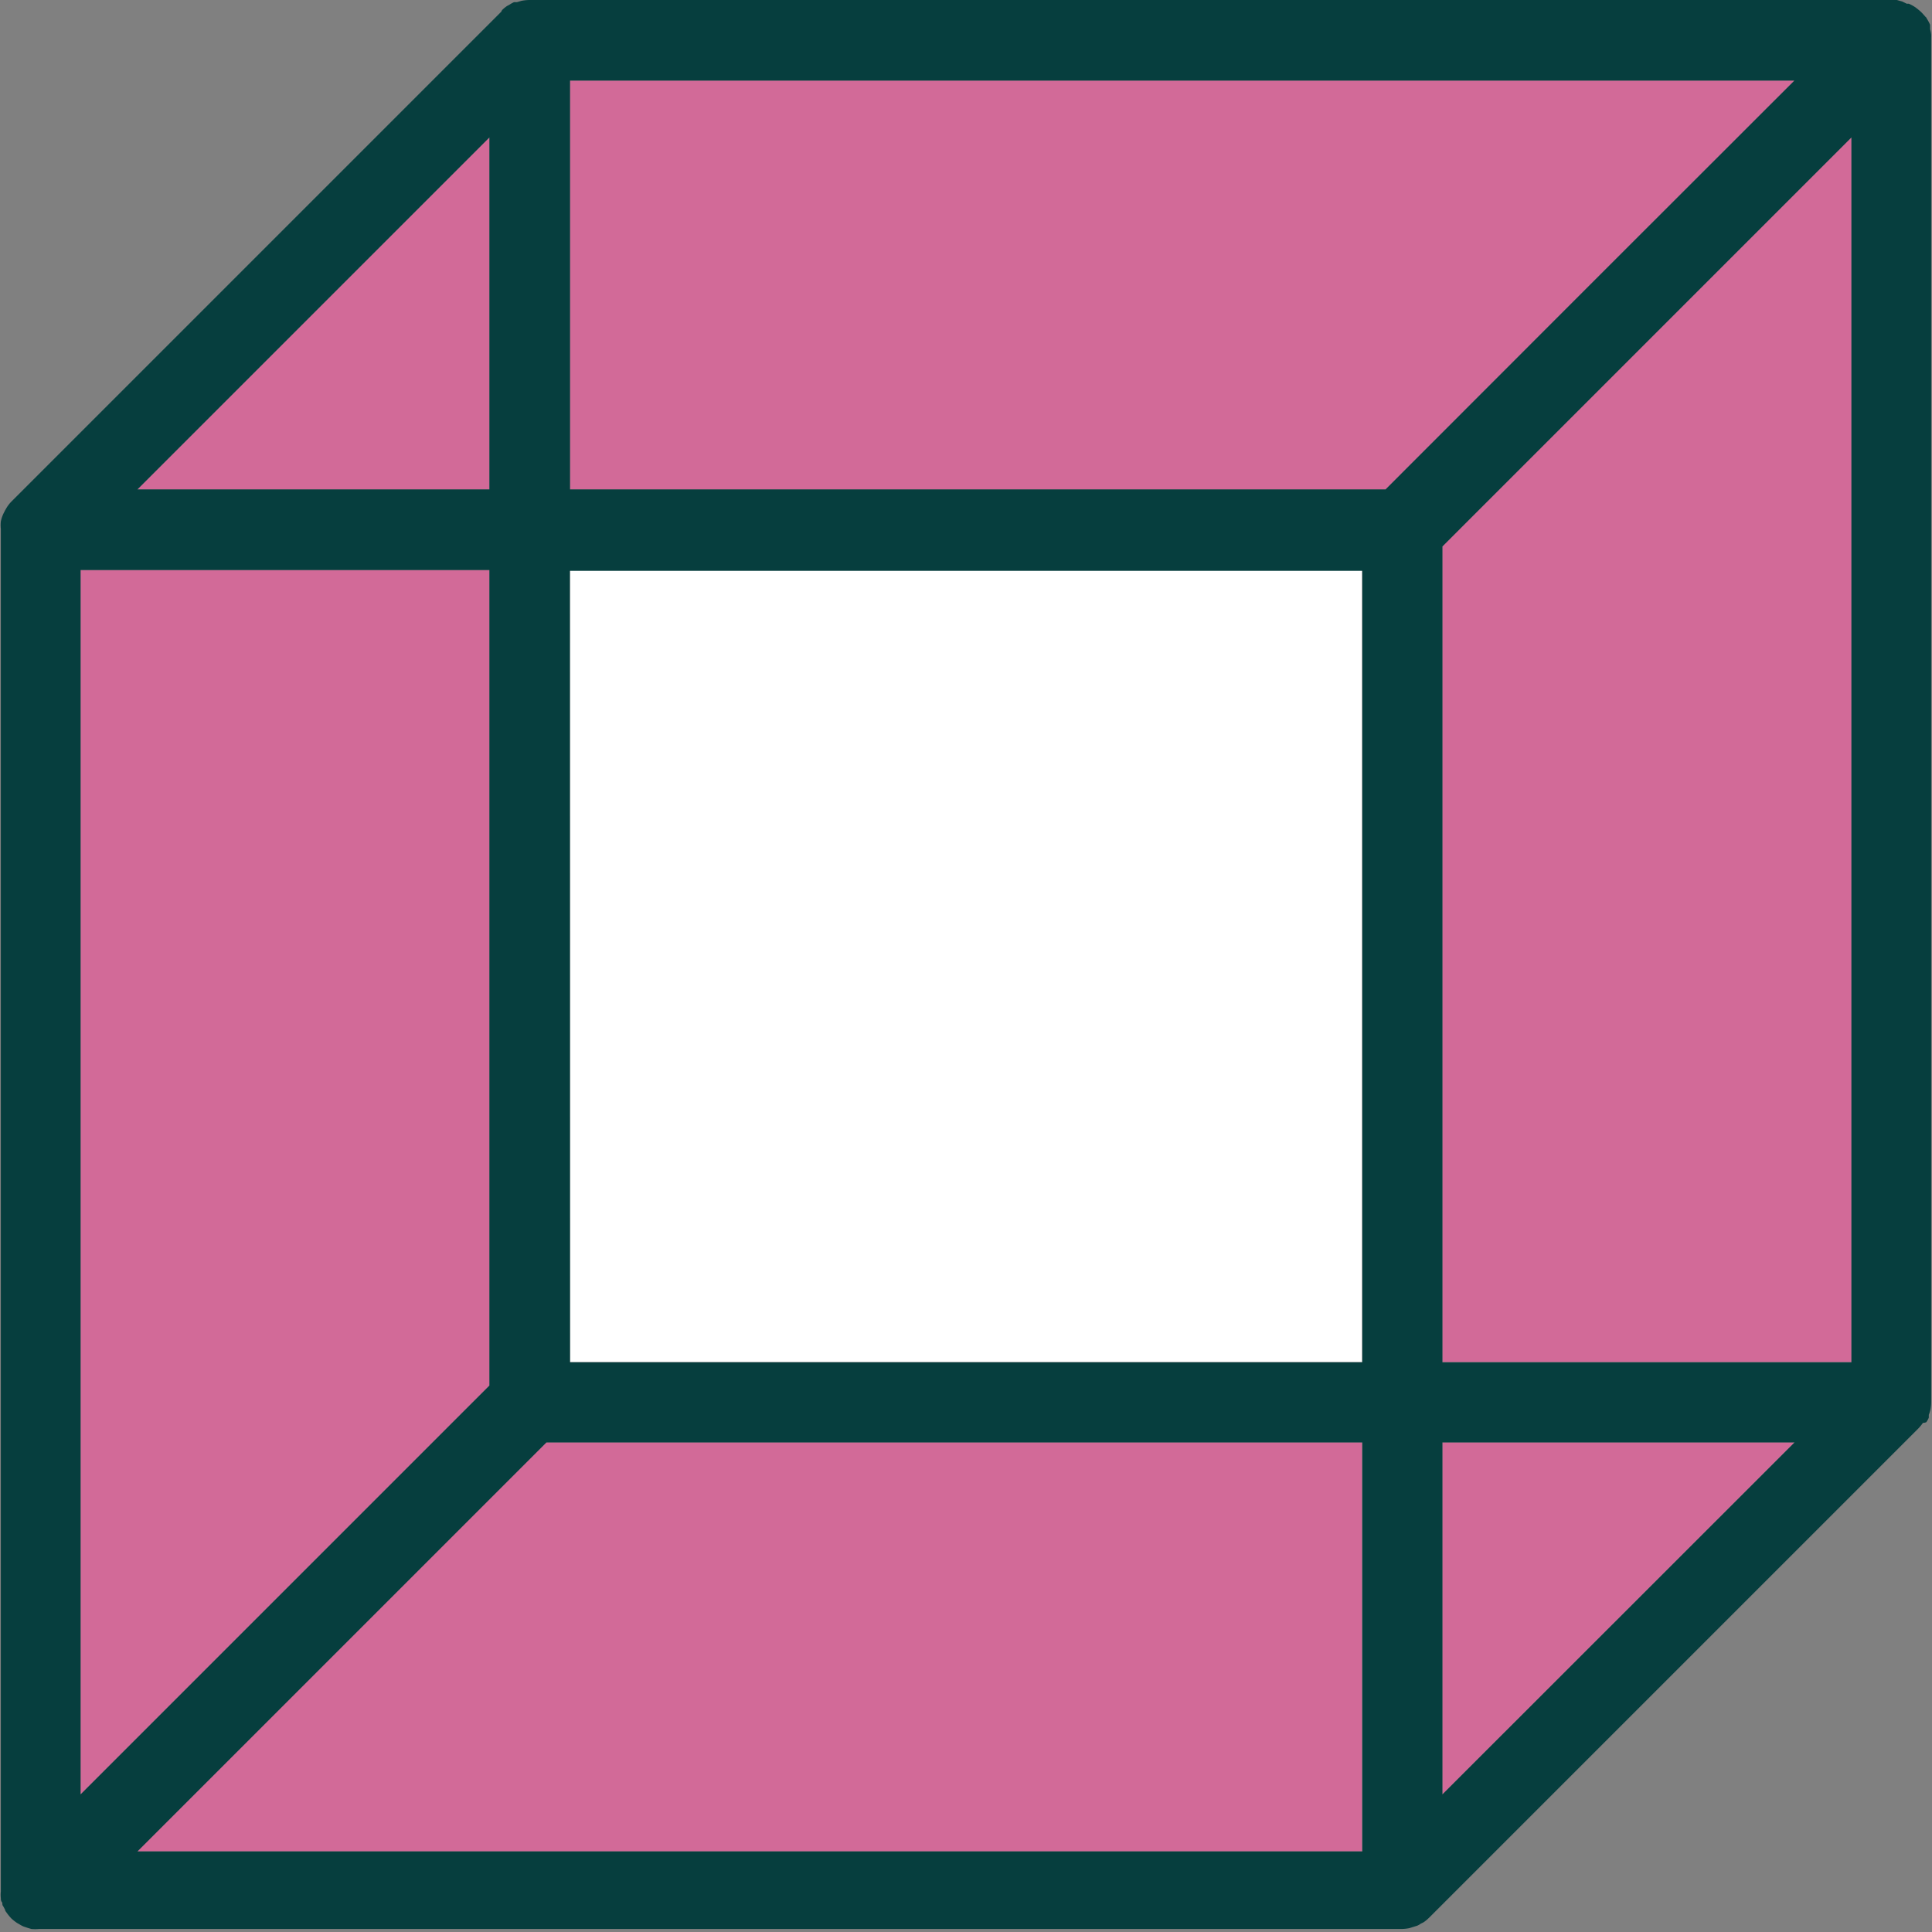 <svg xmlns="http://www.w3.org/2000/svg" viewBox="0 0 114.87 114.87"><rect x="0" y="0" width="114.87" height="114.87" fill="#808080" stroke="none"/><defs><style>.cls-1{isolation:isolate;}.cls-2{fill:#fff;}.cls-3,.cls-4{fill:#d26a98;}.cls-3{mix-blend-mode:multiply;}.cls-5{fill:#063e3e;}</style></defs><g class="cls-1"><g id="Layer_2" data-name="Layer 2"><g id="Renku_Black_Magenta" data-name="Renku Black / Magenta"><rect class="cls-2" x="33.89" y="33.89" width="47.09" height="47.09"/><polygon class="cls-3" points="80.98 85.76 32.49 85.76 8.17 110.08 80.98 110.08 80.98 85.76"/><polygon class="cls-4" points="29.1 33.89 4.79 33.89 4.79 106.69 29.1 82.38 29.1 33.89"/><polygon class="cls-4" points="29.1 29.1 29.1 8.17 8.17 29.1 29.1 29.1"/><polygon class="cls-3" points="33.89 29.1 82.38 29.1 94.54 16.94 106.69 4.79 33.89 4.79 33.89 29.1"/><polygon class="cls-3" points="85.76 85.76 85.76 106.69 106.69 85.76 85.76 85.76"/><polygon class="cls-3" points="85.76 80.98 110.08 80.98 110.08 8.17 85.76 32.49 85.76 80.98"/><path class="cls-5" d="M114.53,84.56a1.43,1.43,0,0,0,.15-.27c0-.06,0-.12,0-.17a2.29,2.29,0,0,0,.09-.28,2.42,2.42,0,0,0,.05-.47v-81c0-.05,0-.1,0-.14a1,1,0,0,0,0-.17,1.8,1.8,0,0,0-.06-.32c0-.05,0-.09,0-.14a.56.56,0,0,1,0-.12v0h0a2.42,2.42,0,0,0-.21-.39v0c0-.05-.07-.08-.1-.13l-.1-.11a2.08,2.08,0,0,0-.21-.21l-.12-.1-.13-.1h0a2.56,2.56,0,0,0-.4-.22h0l-.12,0L113.1.09,112.78,0l-.16,0H31.5A2.61,2.61,0,0,0,31,.05l-.27.08-.17,0a1.73,1.73,0,0,0-.27.15l-.15.08a2.17,2.17,0,0,0-.29.24L29.8.7.7,29.8h0a2,2,0,0,0-.37.5.83.83,0,0,0-.07.13A2,2,0,0,0,.05,31v0a2.14,2.14,0,0,0,0,.45v81a.09.09,0,0,0,0,0,2,2,0,0,0,0,.42c0,.07,0,.14.06.22s0,.15.07.23l.12.22c0,.07.06.13.1.19a3.17,3.17,0,0,0,.28.34s0,0,0,0,0,0,0,0a2.91,2.91,0,0,0,.33.26l.19.11a1.51,1.51,0,0,0,.22.11l.24.08.2.06a2.56,2.56,0,0,0,.47,0h81a2.42,2.42,0,0,0,.47-.05l.19-.06.26-.08a1,1,0,0,0,.23-.13,1.51,1.51,0,0,0,.18-.09,2.51,2.51,0,0,0,.31-.26.1.1,0,0,0,0,0l29.1-29.1s0,0,0,0a2.78,2.78,0,0,0,.26-.32A.61.61,0,0,0,114.53,84.56Zm-20-67.62L82.38,29.1H33.89V4.79h72.8Zm-60.65,17H81V81H33.89ZM29.1,29.1H8.17L29.1,8.17ZM4.79,33.89H29.1V82.38L4.79,106.69Zm27.7,51.87H81v24.32H8.17Zm53.27,0H106.7L85.76,106.69ZM110.08,81H85.76V32.49L110.08,8.17Z"/></g></g></g></svg>